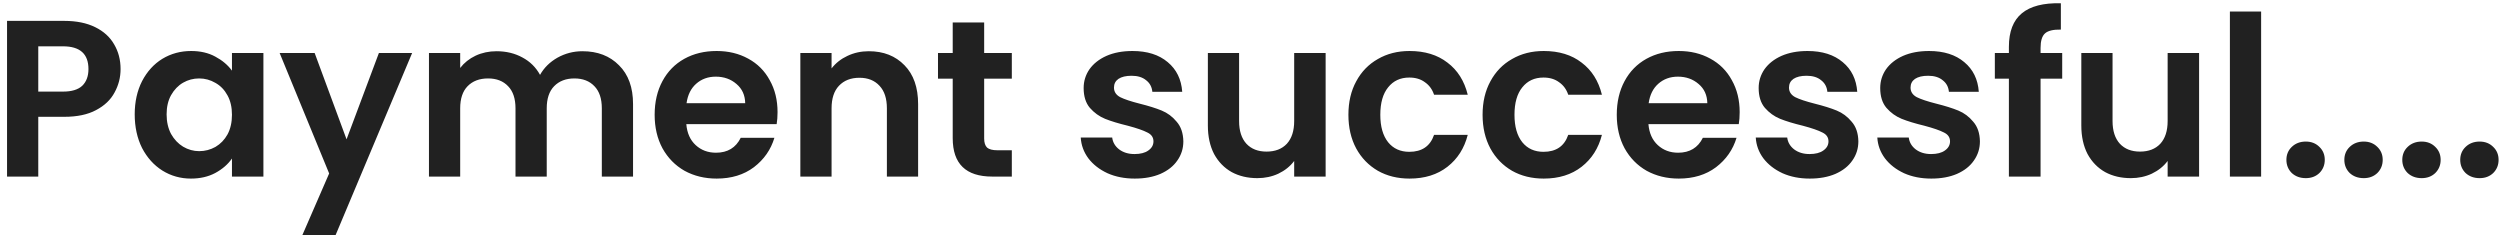 <svg width="269" height="26" viewBox="0 0 269 26" fill="none" xmlns="http://www.w3.org/2000/svg">
<path d="M12.974 7.432C12.974 8.328 12.758 9.168 12.326 9.952C11.91 10.736 11.246 11.368 10.334 11.848C9.438 12.328 8.302 12.568 6.926 12.568H4.118V19H0.758V2.248H6.926C8.222 2.248 9.326 2.472 10.238 2.92C11.15 3.368 11.83 3.984 12.278 4.768C12.742 5.552 12.974 6.44 12.974 7.432ZM6.782 9.856C7.71 9.856 8.398 9.648 8.846 9.232C9.294 8.8 9.518 8.2 9.518 7.432C9.518 5.8 8.606 4.984 6.782 4.984H4.118V9.856H6.782ZM14.495 12.304C14.495 10.96 14.759 9.768 15.287 8.728C15.831 7.688 16.559 6.888 17.471 6.328C18.399 5.768 19.431 5.488 20.567 5.488C21.559 5.488 22.423 5.688 23.159 6.088C23.911 6.488 24.511 6.992 24.959 7.6V5.704H28.343V19H24.959V17.056C24.527 17.68 23.927 18.2 23.159 18.616C22.407 19.016 21.535 19.216 20.543 19.216C19.423 19.216 18.399 18.928 17.471 18.352C16.559 17.776 15.831 16.968 15.287 15.928C14.759 14.872 14.495 13.664 14.495 12.304ZM24.959 12.352C24.959 11.536 24.799 10.84 24.479 10.264C24.159 9.672 23.727 9.224 23.183 8.92C22.639 8.6 22.055 8.44 21.431 8.44C20.807 8.44 20.231 8.592 19.703 8.896C19.175 9.2 18.743 9.648 18.407 10.24C18.087 10.816 17.927 11.504 17.927 12.304C17.927 13.104 18.087 13.808 18.407 14.416C18.743 15.008 19.175 15.464 19.703 15.784C20.247 16.104 20.823 16.264 21.431 16.264C22.055 16.264 22.639 16.112 23.183 15.808C23.727 15.488 24.159 15.04 24.479 14.464C24.799 13.872 24.959 13.168 24.959 12.352ZM44.345 5.704L36.113 25.288H32.537L35.417 18.664L30.089 5.704H33.857L37.289 14.992L40.769 5.704H44.345ZM62.668 5.512C64.3 5.512 65.612 6.016 66.604 7.024C67.612 8.016 68.116 9.408 68.116 11.2V19H64.756V11.656C64.756 10.616 64.492 9.824 63.964 9.28C63.436 8.72 62.716 8.44 61.804 8.44C60.892 8.44 60.164 8.72 59.62 9.28C59.092 9.824 58.828 10.616 58.828 11.656V19H55.468V11.656C55.468 10.616 55.204 9.824 54.676 9.28C54.148 8.72 53.428 8.44 52.516 8.44C51.588 8.44 50.852 8.72 50.308 9.28C49.78 9.824 49.516 10.616 49.516 11.656V19H46.156V5.704H49.516V7.312C49.948 6.752 50.5 6.312 51.172 5.992C51.86 5.672 52.612 5.512 53.428 5.512C54.468 5.512 55.396 5.736 56.212 6.184C57.028 6.616 57.66 7.24 58.108 8.056C58.54 7.288 59.164 6.672 59.98 6.208C60.812 5.744 61.708 5.512 62.668 5.512ZM83.664 12.064C83.664 12.544 83.632 12.976 83.568 13.36H73.848C73.928 14.32 74.264 15.072 74.856 15.616C75.448 16.16 76.176 16.432 77.04 16.432C78.288 16.432 79.176 15.896 79.704 14.824H83.328C82.944 16.104 82.208 17.16 81.12 17.992C80.032 18.808 78.696 19.216 77.112 19.216C75.832 19.216 74.68 18.936 73.656 18.376C72.648 17.8 71.856 16.992 71.28 15.952C70.72 14.912 70.44 13.712 70.44 12.352C70.44 10.976 70.72 9.768 71.28 8.728C71.84 7.688 72.624 6.888 73.632 6.328C74.64 5.768 75.8 5.488 77.112 5.488C78.376 5.488 79.504 5.76 80.496 6.304C81.504 6.848 82.28 7.624 82.824 8.632C83.384 9.624 83.664 10.768 83.664 12.064ZM80.184 11.104C80.168 10.24 79.856 9.552 79.248 9.04C78.64 8.512 77.896 8.248 77.016 8.248C76.184 8.248 75.48 8.504 74.904 9.016C74.344 9.512 74 10.208 73.872 11.104H80.184ZM93.485 5.512C95.069 5.512 96.349 6.016 97.325 7.024C98.301 8.016 98.789 9.408 98.789 11.2V19H95.429V11.656C95.429 10.6 95.165 9.792 94.637 9.232C94.109 8.656 93.389 8.368 92.477 8.368C91.549 8.368 90.813 8.656 90.269 9.232C89.741 9.792 89.477 10.6 89.477 11.656V19H86.117V5.704H89.477V7.36C89.925 6.784 90.493 6.336 91.181 6.016C91.885 5.68 92.653 5.512 93.485 5.512ZM105.896 8.464V14.896C105.896 15.344 106 15.672 106.208 15.88C106.432 16.072 106.8 16.168 107.312 16.168H108.872V19H106.76C103.928 19 102.512 17.624 102.512 14.872V8.464H100.928V5.704H102.512V2.416H105.896V5.704H108.872V8.464H105.896ZM122.096 19.216C121.008 19.216 120.032 19.024 119.168 18.64C118.304 18.24 117.616 17.704 117.104 17.032C116.608 16.36 116.336 15.616 116.288 14.8H119.672C119.736 15.312 119.984 15.736 120.416 16.072C120.864 16.408 121.416 16.576 122.072 16.576C122.712 16.576 123.208 16.448 123.56 16.192C123.928 15.936 124.112 15.608 124.112 15.208C124.112 14.776 123.888 14.456 123.44 14.248C123.008 14.024 122.312 13.784 121.352 13.528C120.36 13.288 119.544 13.04 118.904 12.784C118.28 12.528 117.736 12.136 117.272 11.608C116.824 11.08 116.6 10.368 116.6 9.472C116.6 8.736 116.808 8.064 117.224 7.456C117.656 6.848 118.264 6.368 119.048 6.016C119.848 5.664 120.784 5.488 121.856 5.488C123.44 5.488 124.704 5.888 125.648 6.688C126.592 7.472 127.112 8.536 127.208 9.88H123.992C123.944 9.352 123.72 8.936 123.32 8.632C122.936 8.312 122.416 8.152 121.76 8.152C121.152 8.152 120.68 8.264 120.344 8.488C120.024 8.712 119.864 9.024 119.864 9.424C119.864 9.872 120.088 10.216 120.536 10.456C120.984 10.68 121.68 10.912 122.624 11.152C123.584 11.392 124.376 11.64 125 11.896C125.624 12.152 126.16 12.552 126.608 13.096C127.072 13.624 127.312 14.328 127.328 15.208C127.328 15.976 127.112 16.664 126.68 17.272C126.264 17.88 125.656 18.36 124.856 18.712C124.072 19.048 123.152 19.216 122.096 19.216ZM142.638 5.704V19H139.254V17.32C138.822 17.896 138.254 18.352 137.55 18.688C136.862 19.008 136.11 19.168 135.294 19.168C134.254 19.168 133.334 18.952 132.534 18.52C131.734 18.072 131.102 17.424 130.638 16.576C130.19 15.712 129.966 14.688 129.966 13.504V5.704H133.326V13.024C133.326 14.08 133.59 14.896 134.118 15.472C134.646 16.032 135.366 16.312 136.278 16.312C137.206 16.312 137.934 16.032 138.462 15.472C138.99 14.896 139.254 14.08 139.254 13.024V5.704H142.638ZM145.089 12.352C145.089 10.976 145.369 9.776 145.929 8.752C146.489 7.712 147.265 6.912 148.257 6.352C149.249 5.776 150.385 5.488 151.665 5.488C153.313 5.488 154.673 5.904 155.745 6.736C156.833 7.552 157.561 8.704 157.929 10.192H154.305C154.113 9.616 153.785 9.168 153.321 8.848C152.873 8.512 152.313 8.344 151.641 8.344C150.681 8.344 149.921 8.696 149.361 9.4C148.801 10.088 148.521 11.072 148.521 12.352C148.521 13.616 148.801 14.6 149.361 15.304C149.921 15.992 150.681 16.336 151.641 16.336C153.001 16.336 153.889 15.728 154.305 14.512H157.929C157.561 15.952 156.833 17.096 155.745 17.944C154.657 18.792 153.297 19.216 151.665 19.216C150.385 19.216 149.249 18.936 148.257 18.376C147.265 17.8 146.489 17 145.929 15.976C145.369 14.936 145.089 13.728 145.089 12.352ZM159.526 12.352C159.526 10.976 159.806 9.776 160.366 8.752C160.926 7.712 161.702 6.912 162.694 6.352C163.686 5.776 164.822 5.488 166.102 5.488C167.75 5.488 169.11 5.904 170.182 6.736C171.27 7.552 171.998 8.704 172.366 10.192H168.742C168.55 9.616 168.222 9.168 167.758 8.848C167.31 8.512 166.75 8.344 166.078 8.344C165.118 8.344 164.358 8.696 163.798 9.4C163.238 10.088 162.958 11.072 162.958 12.352C162.958 13.616 163.238 14.6 163.798 15.304C164.358 15.992 165.118 16.336 166.078 16.336C167.438 16.336 168.326 15.728 168.742 14.512H172.366C171.998 15.952 171.27 17.096 170.182 17.944C169.094 18.792 167.734 19.216 166.102 19.216C164.822 19.216 163.686 18.936 162.694 18.376C161.702 17.8 160.926 17 160.366 15.976C159.806 14.936 159.526 13.728 159.526 12.352ZM187.188 12.064C187.188 12.544 187.156 12.976 187.092 13.36H177.372C177.452 14.32 177.788 15.072 178.38 15.616C178.972 16.16 179.7 16.432 180.564 16.432C181.812 16.432 182.7 15.896 183.228 14.824H186.852C186.468 16.104 185.732 17.16 184.644 17.992C183.556 18.808 182.22 19.216 180.636 19.216C179.356 19.216 178.204 18.936 177.18 18.376C176.172 17.8 175.38 16.992 174.804 15.952C174.244 14.912 173.964 13.712 173.964 12.352C173.964 10.976 174.244 9.768 174.804 8.728C175.364 7.688 176.148 6.888 177.156 6.328C178.164 5.768 179.324 5.488 180.636 5.488C181.9 5.488 183.028 5.76 184.02 6.304C185.028 6.848 185.804 7.624 186.348 8.632C186.908 9.624 187.188 10.768 187.188 12.064ZM183.708 11.104C183.692 10.24 183.38 9.552 182.772 9.04C182.164 8.512 181.42 8.248 180.54 8.248C179.708 8.248 179.004 8.504 178.428 9.016C177.868 9.512 177.524 10.208 177.396 11.104H183.708ZM194.728 19.216C193.64 19.216 192.664 19.024 191.8 18.64C190.936 18.24 190.248 17.704 189.736 17.032C189.24 16.36 188.968 15.616 188.92 14.8H192.304C192.368 15.312 192.616 15.736 193.048 16.072C193.496 16.408 194.048 16.576 194.704 16.576C195.344 16.576 195.84 16.448 196.192 16.192C196.56 15.936 196.744 15.608 196.744 15.208C196.744 14.776 196.52 14.456 196.072 14.248C195.64 14.024 194.944 13.784 193.984 13.528C192.992 13.288 192.176 13.04 191.536 12.784C190.912 12.528 190.368 12.136 189.904 11.608C189.456 11.08 189.232 10.368 189.232 9.472C189.232 8.736 189.44 8.064 189.856 7.456C190.288 6.848 190.896 6.368 191.68 6.016C192.48 5.664 193.416 5.488 194.488 5.488C196.072 5.488 197.336 5.888 198.28 6.688C199.224 7.472 199.744 8.536 199.84 9.88H196.624C196.576 9.352 196.352 8.936 195.952 8.632C195.568 8.312 195.048 8.152 194.392 8.152C193.784 8.152 193.312 8.264 192.976 8.488C192.656 8.712 192.496 9.024 192.496 9.424C192.496 9.872 192.72 10.216 193.168 10.456C193.616 10.68 194.312 10.912 195.256 11.152C196.216 11.392 197.008 11.64 197.632 11.896C198.256 12.152 198.792 12.552 199.24 13.096C199.704 13.624 199.944 14.328 199.96 15.208C199.96 15.976 199.744 16.664 199.312 17.272C198.896 17.88 198.288 18.36 197.488 18.712C196.704 19.048 195.784 19.216 194.728 19.216ZM207.807 19.216C206.719 19.216 205.743 19.024 204.879 18.64C204.015 18.24 203.327 17.704 202.815 17.032C202.319 16.36 202.047 15.616 201.999 14.8H205.383C205.447 15.312 205.695 15.736 206.127 16.072C206.575 16.408 207.127 16.576 207.783 16.576C208.423 16.576 208.919 16.448 209.271 16.192C209.639 15.936 209.823 15.608 209.823 15.208C209.823 14.776 209.599 14.456 209.151 14.248C208.719 14.024 208.023 13.784 207.062 13.528C206.071 13.288 205.255 13.04 204.615 12.784C203.991 12.528 203.447 12.136 202.983 11.608C202.535 11.08 202.311 10.368 202.311 9.472C202.311 8.736 202.519 8.064 202.935 7.456C203.367 6.848 203.975 6.368 204.759 6.016C205.559 5.664 206.495 5.488 207.567 5.488C209.151 5.488 210.415 5.888 211.359 6.688C212.303 7.472 212.823 8.536 212.919 9.88H209.703C209.655 9.352 209.431 8.936 209.031 8.632C208.647 8.312 208.127 8.152 207.471 8.152C206.863 8.152 206.391 8.264 206.055 8.488C205.735 8.712 205.575 9.024 205.575 9.424C205.575 9.872 205.799 10.216 206.247 10.456C206.695 10.68 207.391 10.912 208.335 11.152C209.295 11.392 210.087 11.64 210.711 11.896C211.335 12.152 211.871 12.552 212.319 13.096C212.783 13.624 213.023 14.328 213.039 15.208C213.039 15.976 212.823 16.664 212.391 17.272C211.975 17.88 211.367 18.36 210.567 18.712C209.783 19.048 208.863 19.216 207.807 19.216ZM221.893 8.464H219.565V19H216.157V8.464H214.645V5.704H216.157V5.032C216.157 3.4 216.621 2.2 217.549 1.432C218.477 0.664 219.877 0.304 221.749 0.352V3.184C220.933 3.168 220.365 3.304 220.045 3.592C219.725 3.88 219.565 4.4 219.565 5.152V5.704H221.893V8.464ZM236.622 5.704V19H233.238V17.32C232.806 17.896 232.238 18.352 231.534 18.688C230.846 19.008 230.094 19.168 229.278 19.168C228.238 19.168 227.318 18.952 226.518 18.52C225.718 18.072 225.086 17.424 224.622 16.576C224.174 15.712 223.95 14.688 223.95 13.504V5.704H227.31V13.024C227.31 14.08 227.574 14.896 228.102 15.472C228.63 16.032 229.35 16.312 230.262 16.312C231.19 16.312 231.918 16.032 232.446 15.472C232.974 14.896 233.238 14.08 233.238 13.024V5.704H236.622ZM243.297 1.24V19H239.937V1.24H243.297ZM248.105 19.168C247.497 19.168 246.993 18.984 246.593 18.616C246.209 18.232 246.017 17.76 246.017 17.2C246.017 16.64 246.209 16.176 246.593 15.808C246.993 15.424 247.497 15.232 248.105 15.232C248.697 15.232 249.185 15.424 249.569 15.808C249.953 16.176 250.145 16.64 250.145 17.2C250.145 17.76 249.953 18.232 249.569 18.616C249.185 18.984 248.697 19.168 248.105 19.168ZM254.339 19.168C253.731 19.168 253.227 18.984 252.827 18.616C252.443 18.232 252.251 17.76 252.251 17.2C252.251 16.64 252.443 16.176 252.827 15.808C253.227 15.424 253.731 15.232 254.339 15.232C254.931 15.232 255.419 15.424 255.803 15.808C256.187 16.176 256.379 16.64 256.379 17.2C256.379 17.76 256.187 18.232 255.803 18.616C255.419 18.984 254.931 19.168 254.339 19.168ZM260.574 19.168C259.966 19.168 259.462 18.984 259.062 18.616C258.678 18.232 258.486 17.76 258.486 17.2C258.486 16.64 258.678 16.176 259.062 15.808C259.462 15.424 259.966 15.232 260.574 15.232C261.166 15.232 261.654 15.424 262.038 15.808C262.422 16.176 262.614 16.64 262.614 17.2C262.614 17.76 262.422 18.232 262.038 18.616C261.654 18.984 261.166 19.168 260.574 19.168ZM266.808 19.168C266.2 19.168 265.696 18.984 265.296 18.616C264.912 18.232 264.72 17.76 264.72 17.2C264.72 16.64 264.912 16.176 265.296 15.808C265.696 15.424 266.2 15.232 266.808 15.232C267.4 15.232 267.888 15.424 268.272 15.808C268.656 16.176 268.848 16.64 268.848 17.2C268.848 17.76 268.656 18.232 268.272 18.616C267.888 18.984 267.4 19.168 266.808 19.168Z" fill="#212121"/>
</svg>
